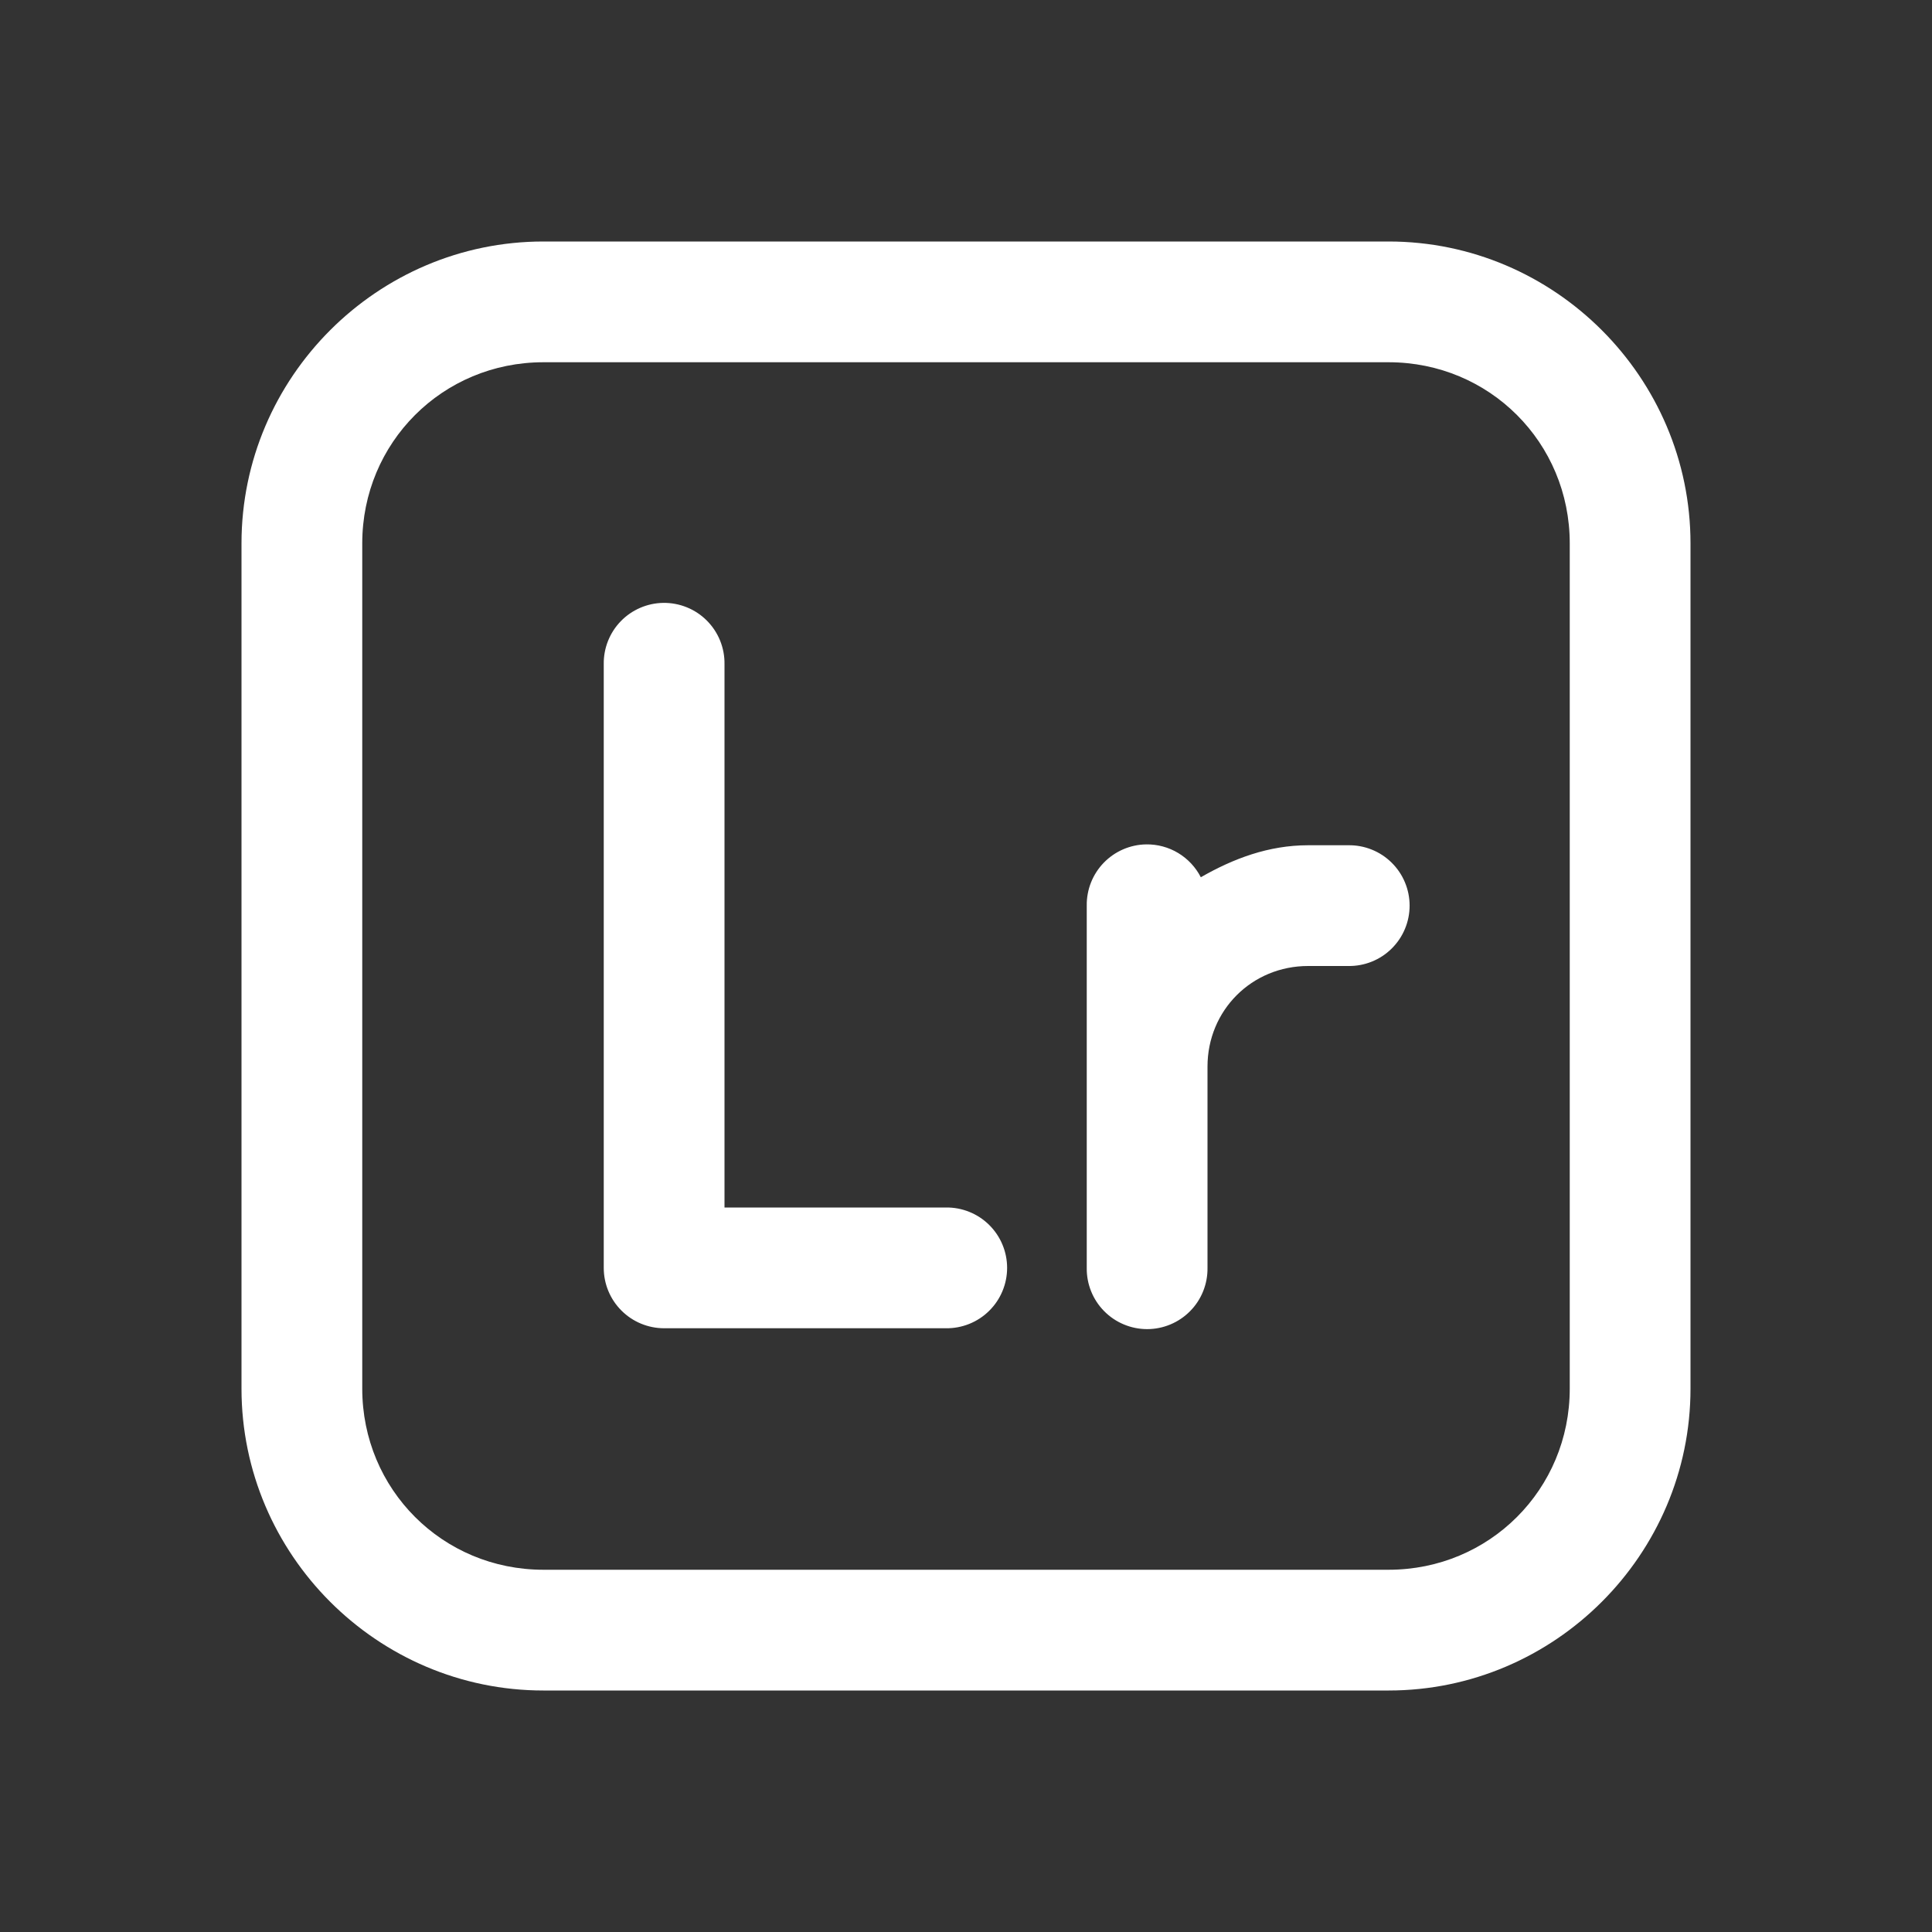 <svg width="96" height="96" viewBox="0 0 96 96" fill="none" xmlns="http://www.w3.org/2000/svg">
<rect x="0" y="0" width="96" height="96" fill="#333333" stroke="none"/>
<path d="M27 12C18.751 12 12 18.751 12 27V69C12 77.249 18.751 84 27 84H69C77.249 84 84 77.249 84 69V27C84 18.751 77.249 12 69 12H27ZM27 18H69C74.007 18 78 21.993 78 27V69C78 74.007 74.007 78 69 78H27C21.993 78 18 74.007 18 69V27C18 21.993 21.993 18 27 18ZM32.953 29.957C32.158 29.97 31.401 30.297 30.847 30.867C30.293 31.438 29.989 32.205 30 33V63C30 63.796 30.316 64.559 30.879 65.121C31.441 65.684 32.204 66 33 66H47C47.398 66.006 47.792 65.932 48.161 65.784C48.53 65.636 48.866 65.416 49.149 65.136C49.432 64.857 49.657 64.525 49.81 64.158C49.964 63.791 50.043 63.398 50.043 63C50.043 62.602 49.964 62.209 49.81 61.842C49.657 61.475 49.432 61.143 49.149 60.864C48.866 60.584 48.53 60.364 48.161 60.216C47.792 60.068 47.398 59.994 47 60H36V33C36.006 32.599 35.931 32.2 35.78 31.828C35.629 31.456 35.404 31.118 35.12 30.834C34.836 30.55 34.498 30.326 34.126 30.176C33.753 30.025 33.355 29.951 32.953 29.957ZM56.953 41.957C56.158 41.969 55.401 42.297 54.847 42.867C54.293 43.438 53.989 44.205 54 45V53V63C53.994 63.398 54.068 63.792 54.216 64.161C54.364 64.53 54.584 64.866 54.864 65.149C55.143 65.432 55.475 65.657 55.842 65.81C56.209 65.964 56.602 66.043 57 66.043C57.398 66.043 57.791 65.964 58.158 65.81C58.525 65.657 58.857 65.432 59.136 65.149C59.416 64.866 59.636 64.53 59.784 64.161C59.932 63.792 60.006 63.398 60 63V53C60 50.203 62.203 48 65 48H67C67.397 48.006 67.792 47.932 68.161 47.784C68.53 47.636 68.866 47.416 69.149 47.136C69.432 46.857 69.657 46.525 69.81 46.158C69.964 45.791 70.043 45.398 70.043 45C70.043 44.602 69.964 44.209 69.81 43.842C69.657 43.475 69.432 43.143 69.149 42.864C68.866 42.584 68.53 42.364 68.161 42.216C67.792 42.068 67.397 41.994 67 42H65C63.03 42 61.273 42.669 59.668 43.59C59.413 43.092 59.023 42.675 58.544 42.386C58.064 42.097 57.513 41.949 56.953 41.957Z" fill="white"/>
</svg>
